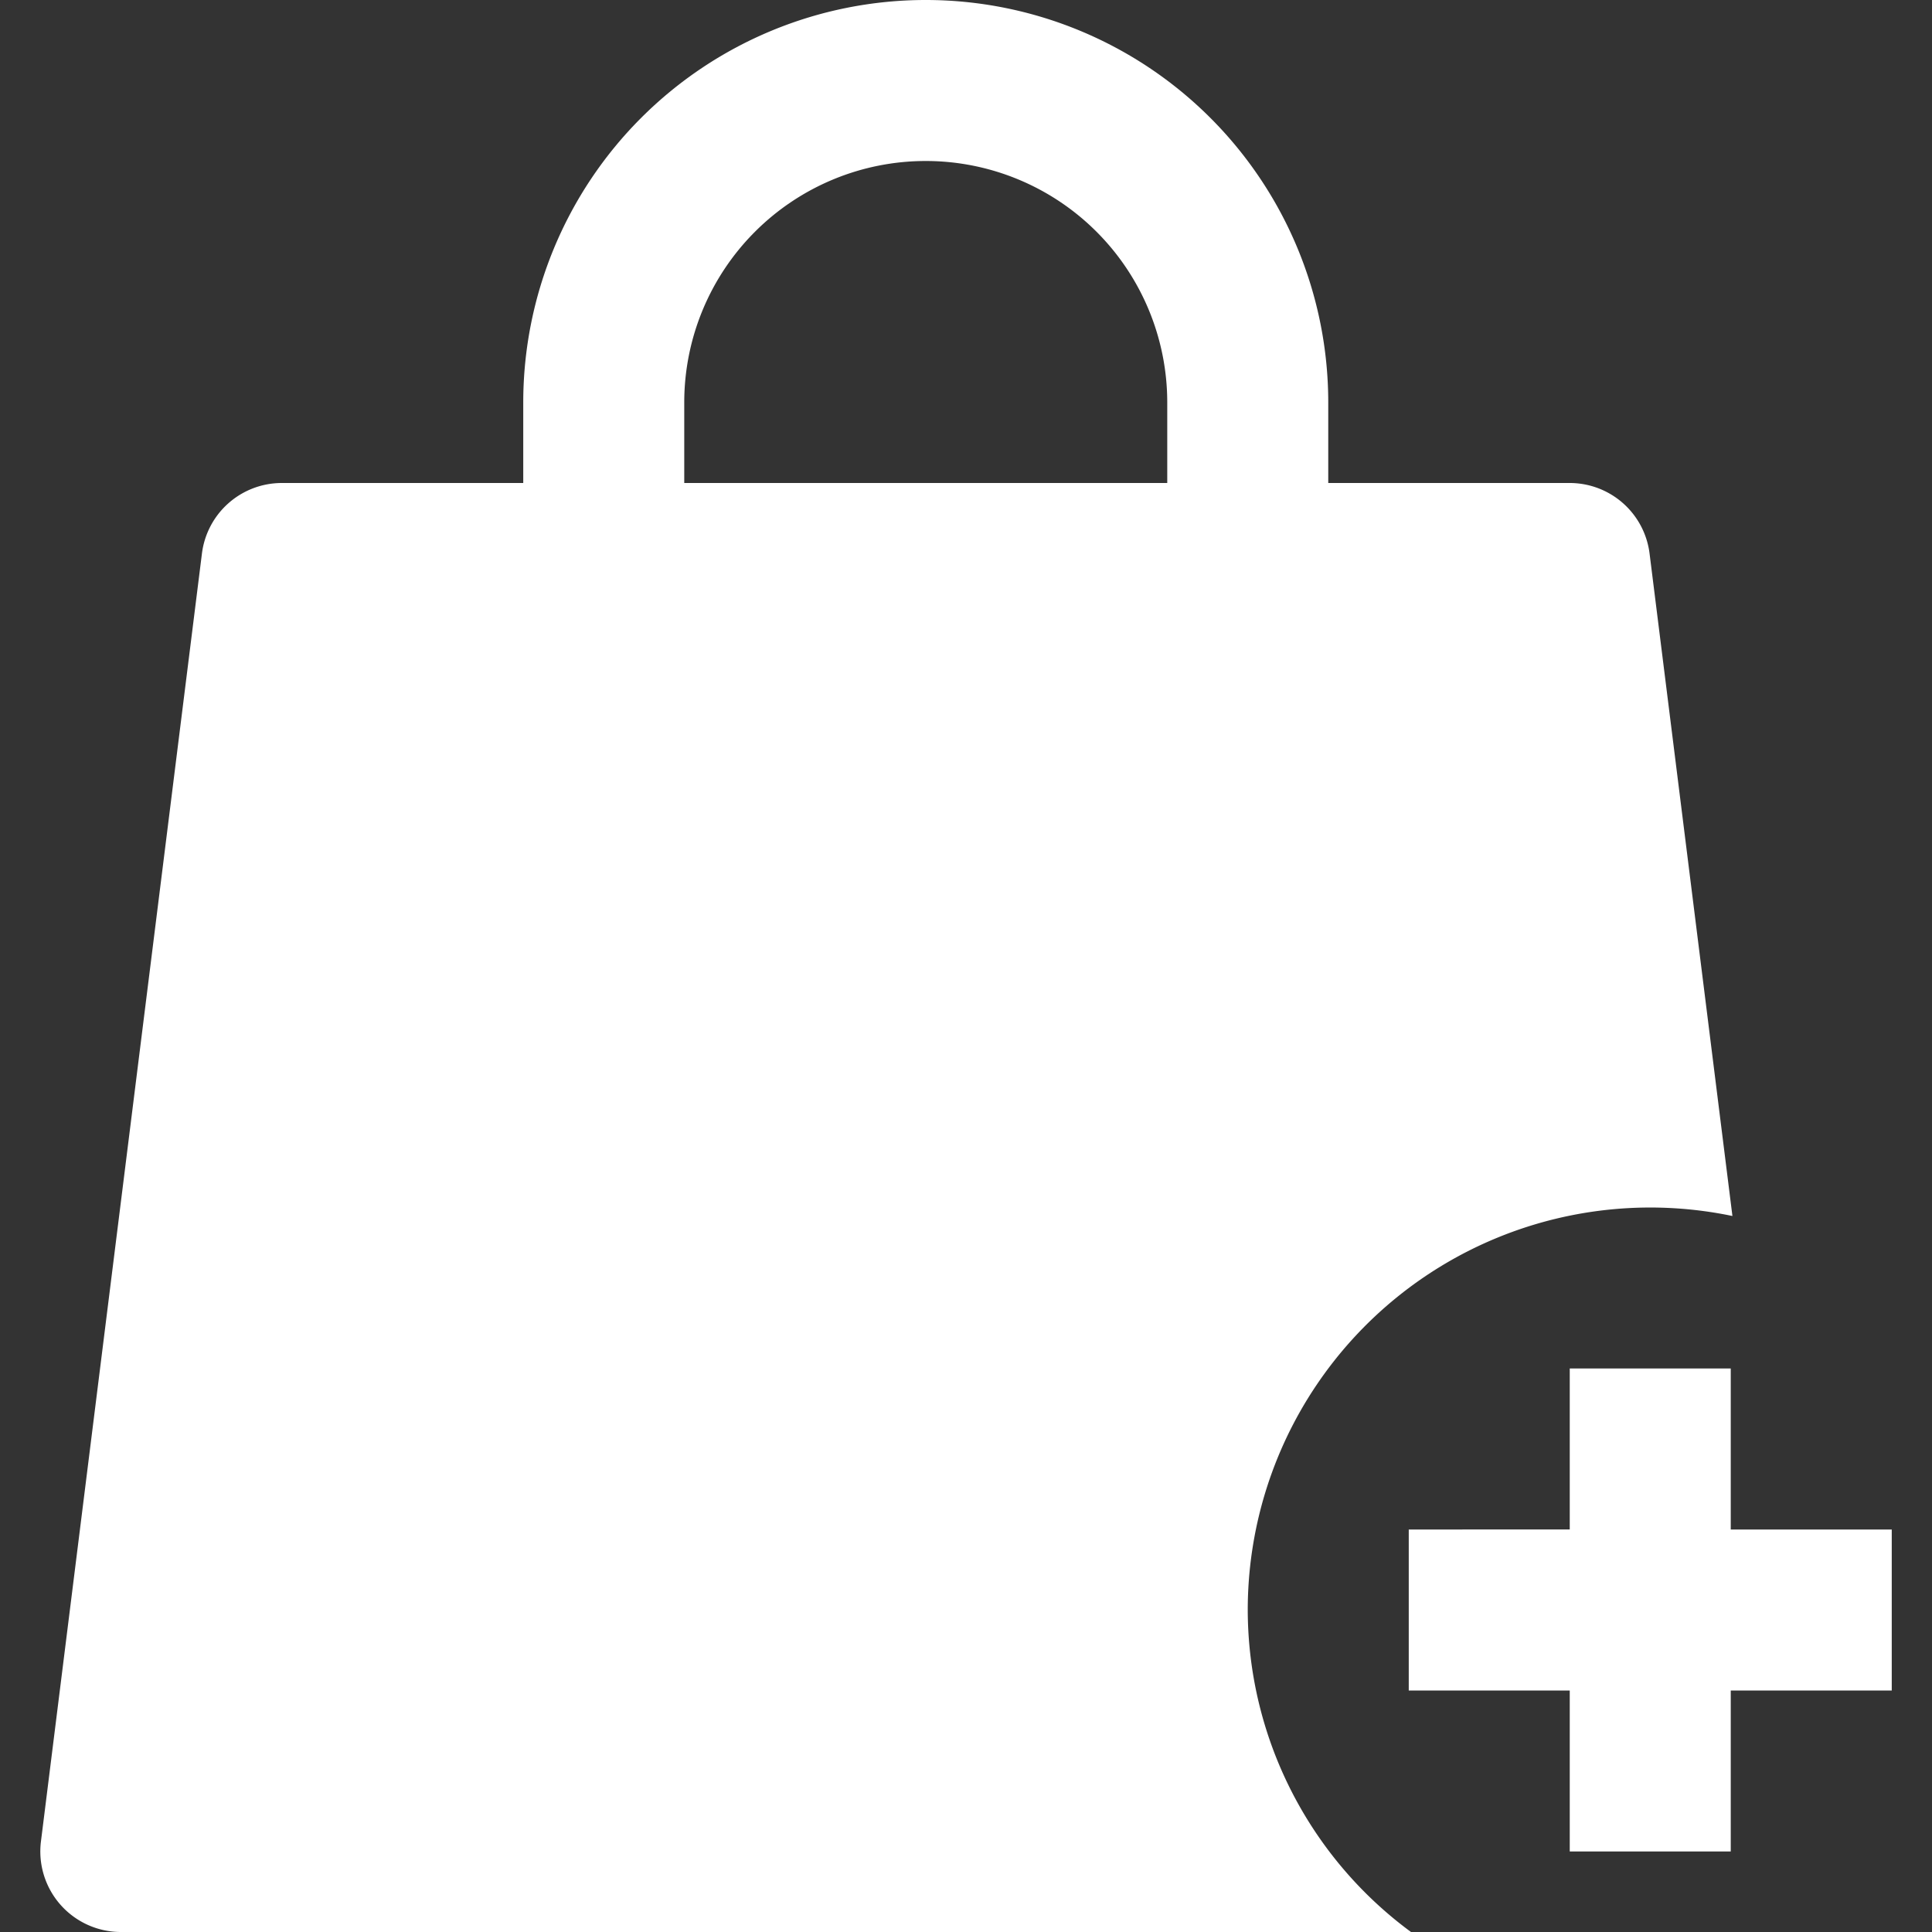 <svg xmlns="http://www.w3.org/2000/svg" width="30" height="30" viewBox="0 0 30 30">
    <rect x="0" y="0" width="30" height="30" fill="#333333" stroke="none"/>
    <defs>
        <style>
            .cls-1,.cls-3{fill:#fff}.cls-1{stroke:#707070}.cls-2{clip-path:url(#clip-path)}
        </style>
        <clipPath id="clip-path">
            <path id="Rectangle_2912" d="M0 0h30v30H0z" class="cls-1" data-name="Rectangle 2912"/>
        </clipPath>
    </defs>
    <g id="Bag-Icon" class="cls-2">
        <g id="bag-add-18" transform="translate(.625)">
            <path id="Path_7203" d="M18.75 25a6.25 6.25 0 0 1 7.526-6.118L24.99 8.6a1.25 1.25 0 0 0-1.24-1.1H20V6.25a6.25 6.25 0 1 0-12.5 0V7.5H3.75a1.25 1.25 0 0 0-1.24 1.1l-2.5 20A1.251 1.251 0 0 0 1.25 30h20.035a6.222 6.222 0 0 1-2.535-5zM17.5 7.5H10V6.25a3.75 3.75 0 0 1 7.5 0z" class="cls-3" data-name="Path 7203"/>
            <path id="Path_7204" d="M24.5 19.5H22V17h-2.5v2.5H17V22h2.5v2.5H22V22h2.5z" class="cls-3" data-name="Path 7204" transform="translate(4.25 4.25)"/>
        </g>
    </g>
</svg>
